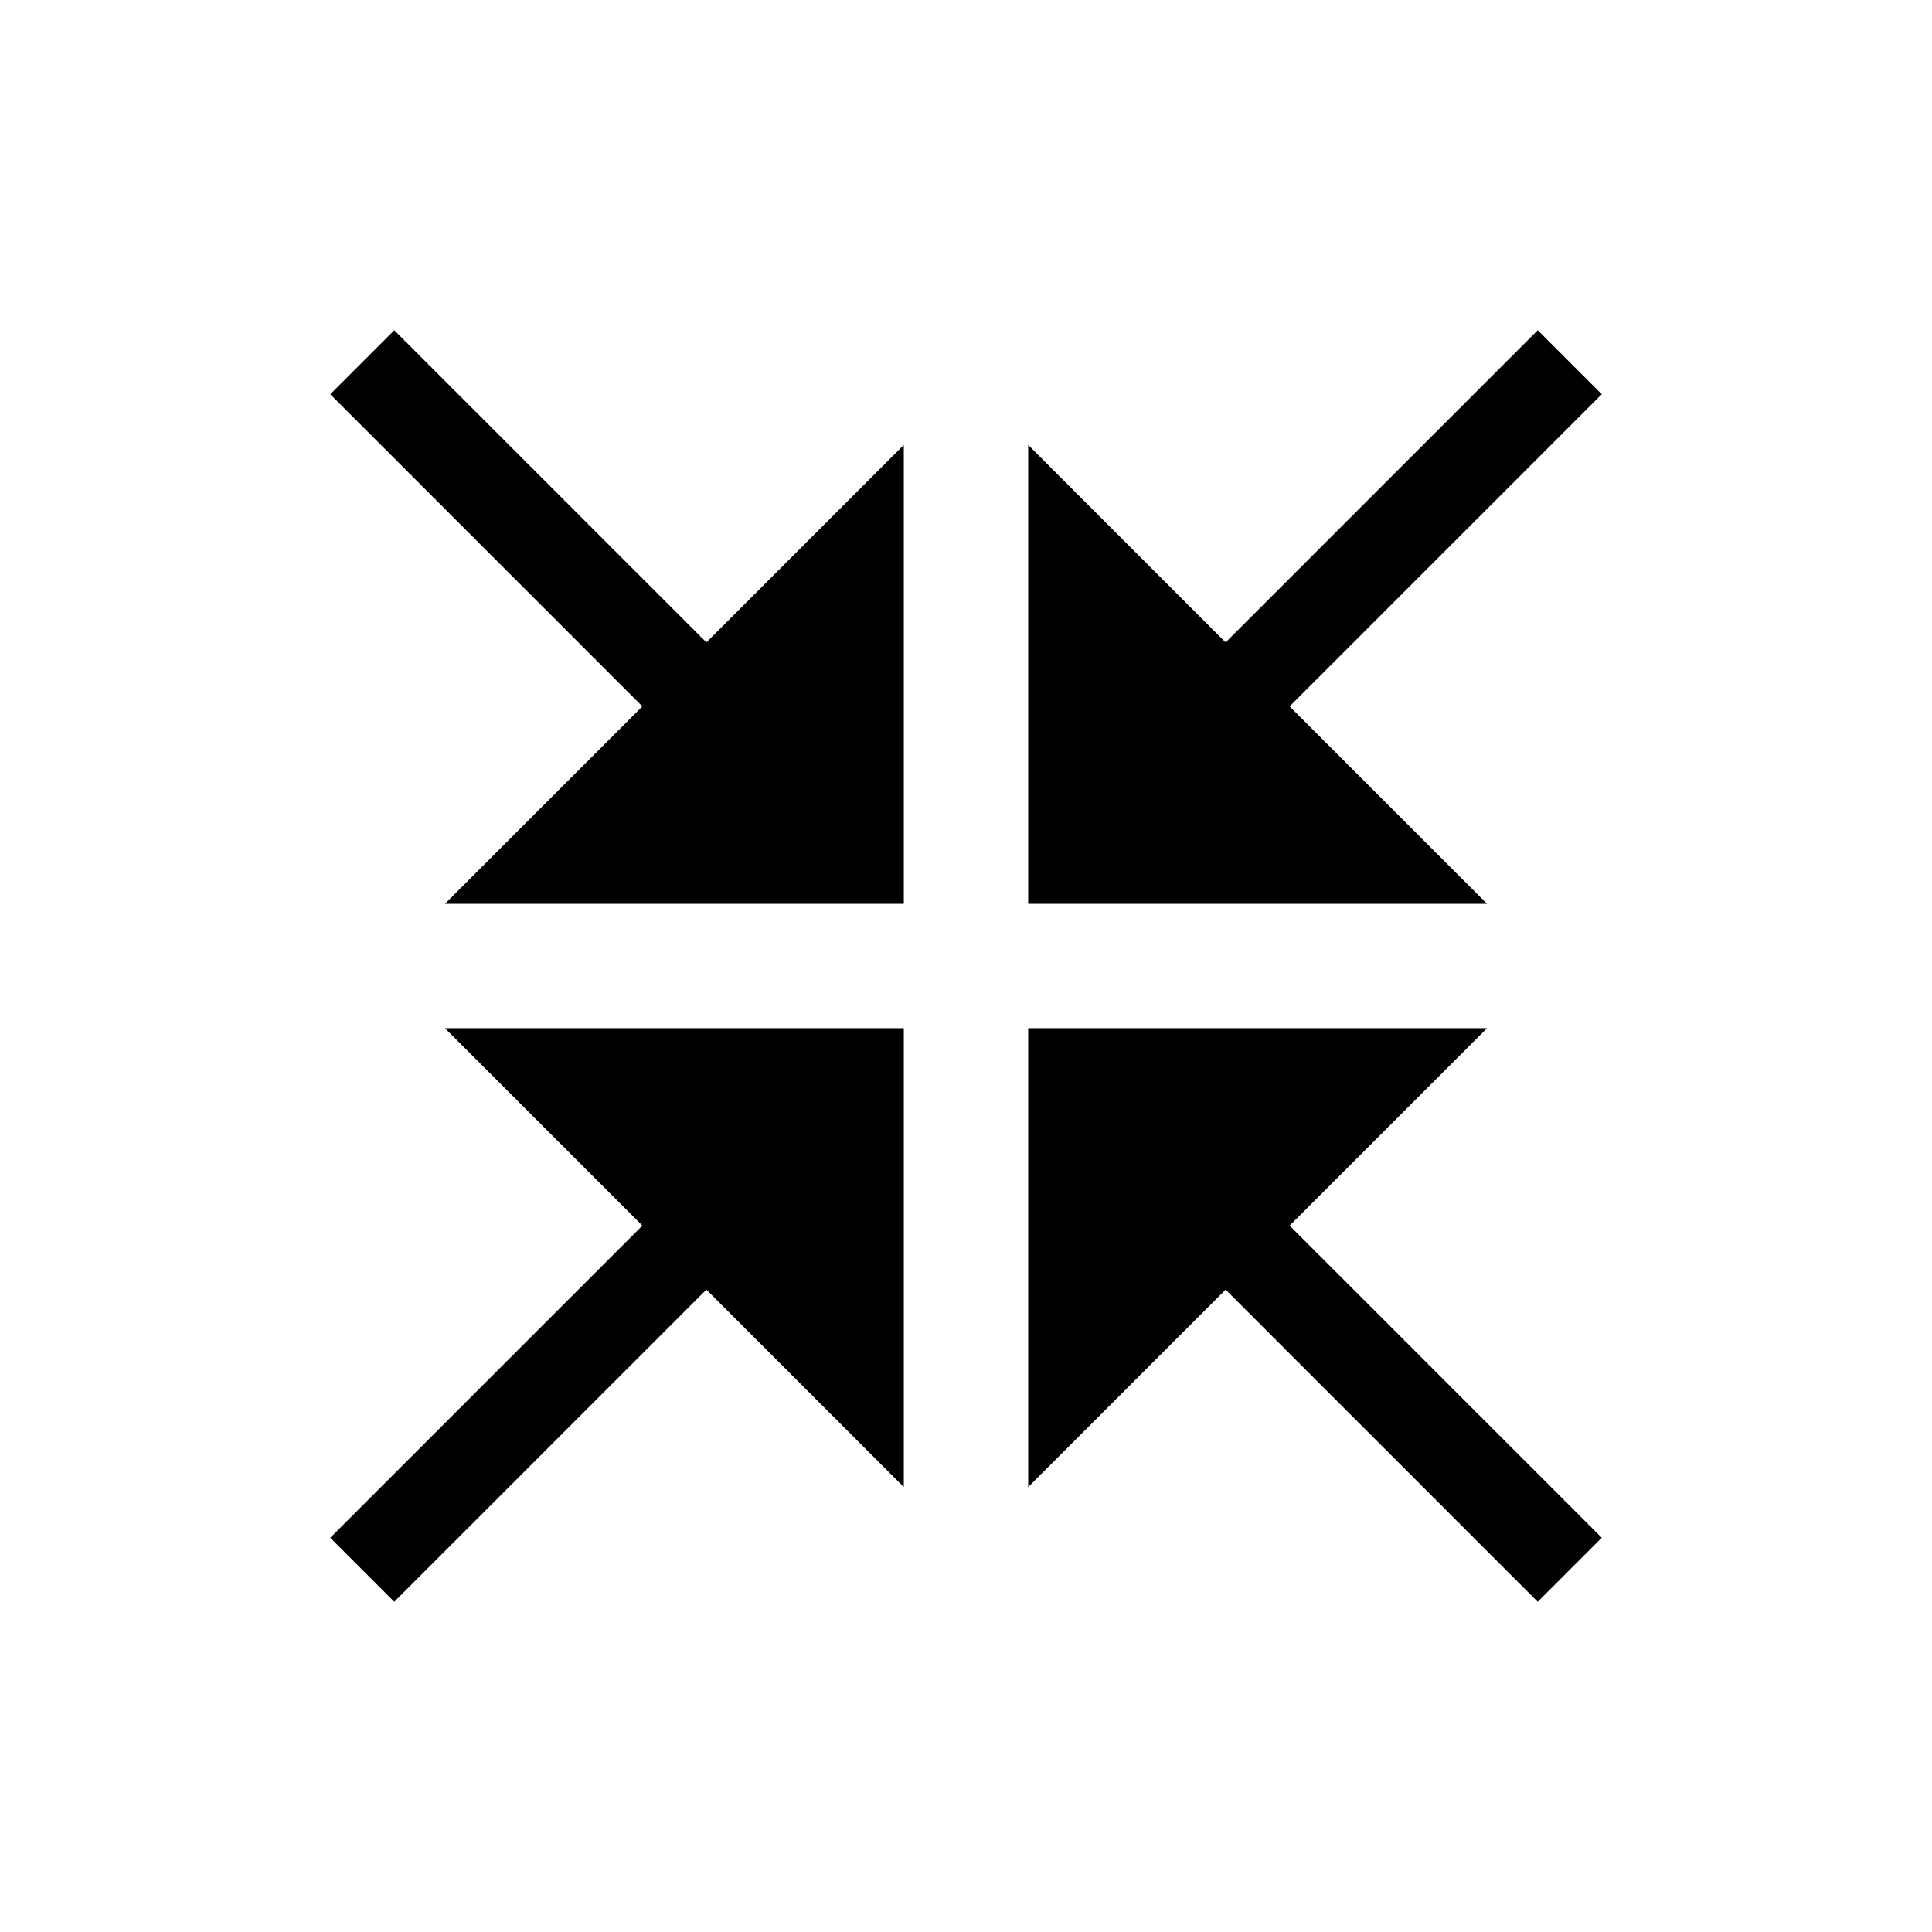 <svg xmlns="http://www.w3.org/2000/svg" viewBox="0 0 64 64"><g id="Layer_14" data-name="Layer 14"><polygon points="42.72 23.4 53.06 13.06 50.94 10.94 40.6 21.28 34.06 14.74 34.06 29.94 49.26 29.94 42.72 23.4"/><polygon points="21.28 40.6 10.94 50.94 13.06 53.06 23.4 42.72 29.94 49.26 29.94 34.06 14.74 34.06 21.28 40.6"/><polygon points="13.06 10.94 10.94 13.06 21.28 23.4 14.74 29.94 29.94 29.94 29.94 14.74 23.4 21.28 13.06 10.94"/><polygon points="49.26 34.06 34.06 34.06 34.06 49.26 40.6 42.72 50.94 53.06 53.06 50.94 42.72 40.6 49.26 34.06"/></g></svg>